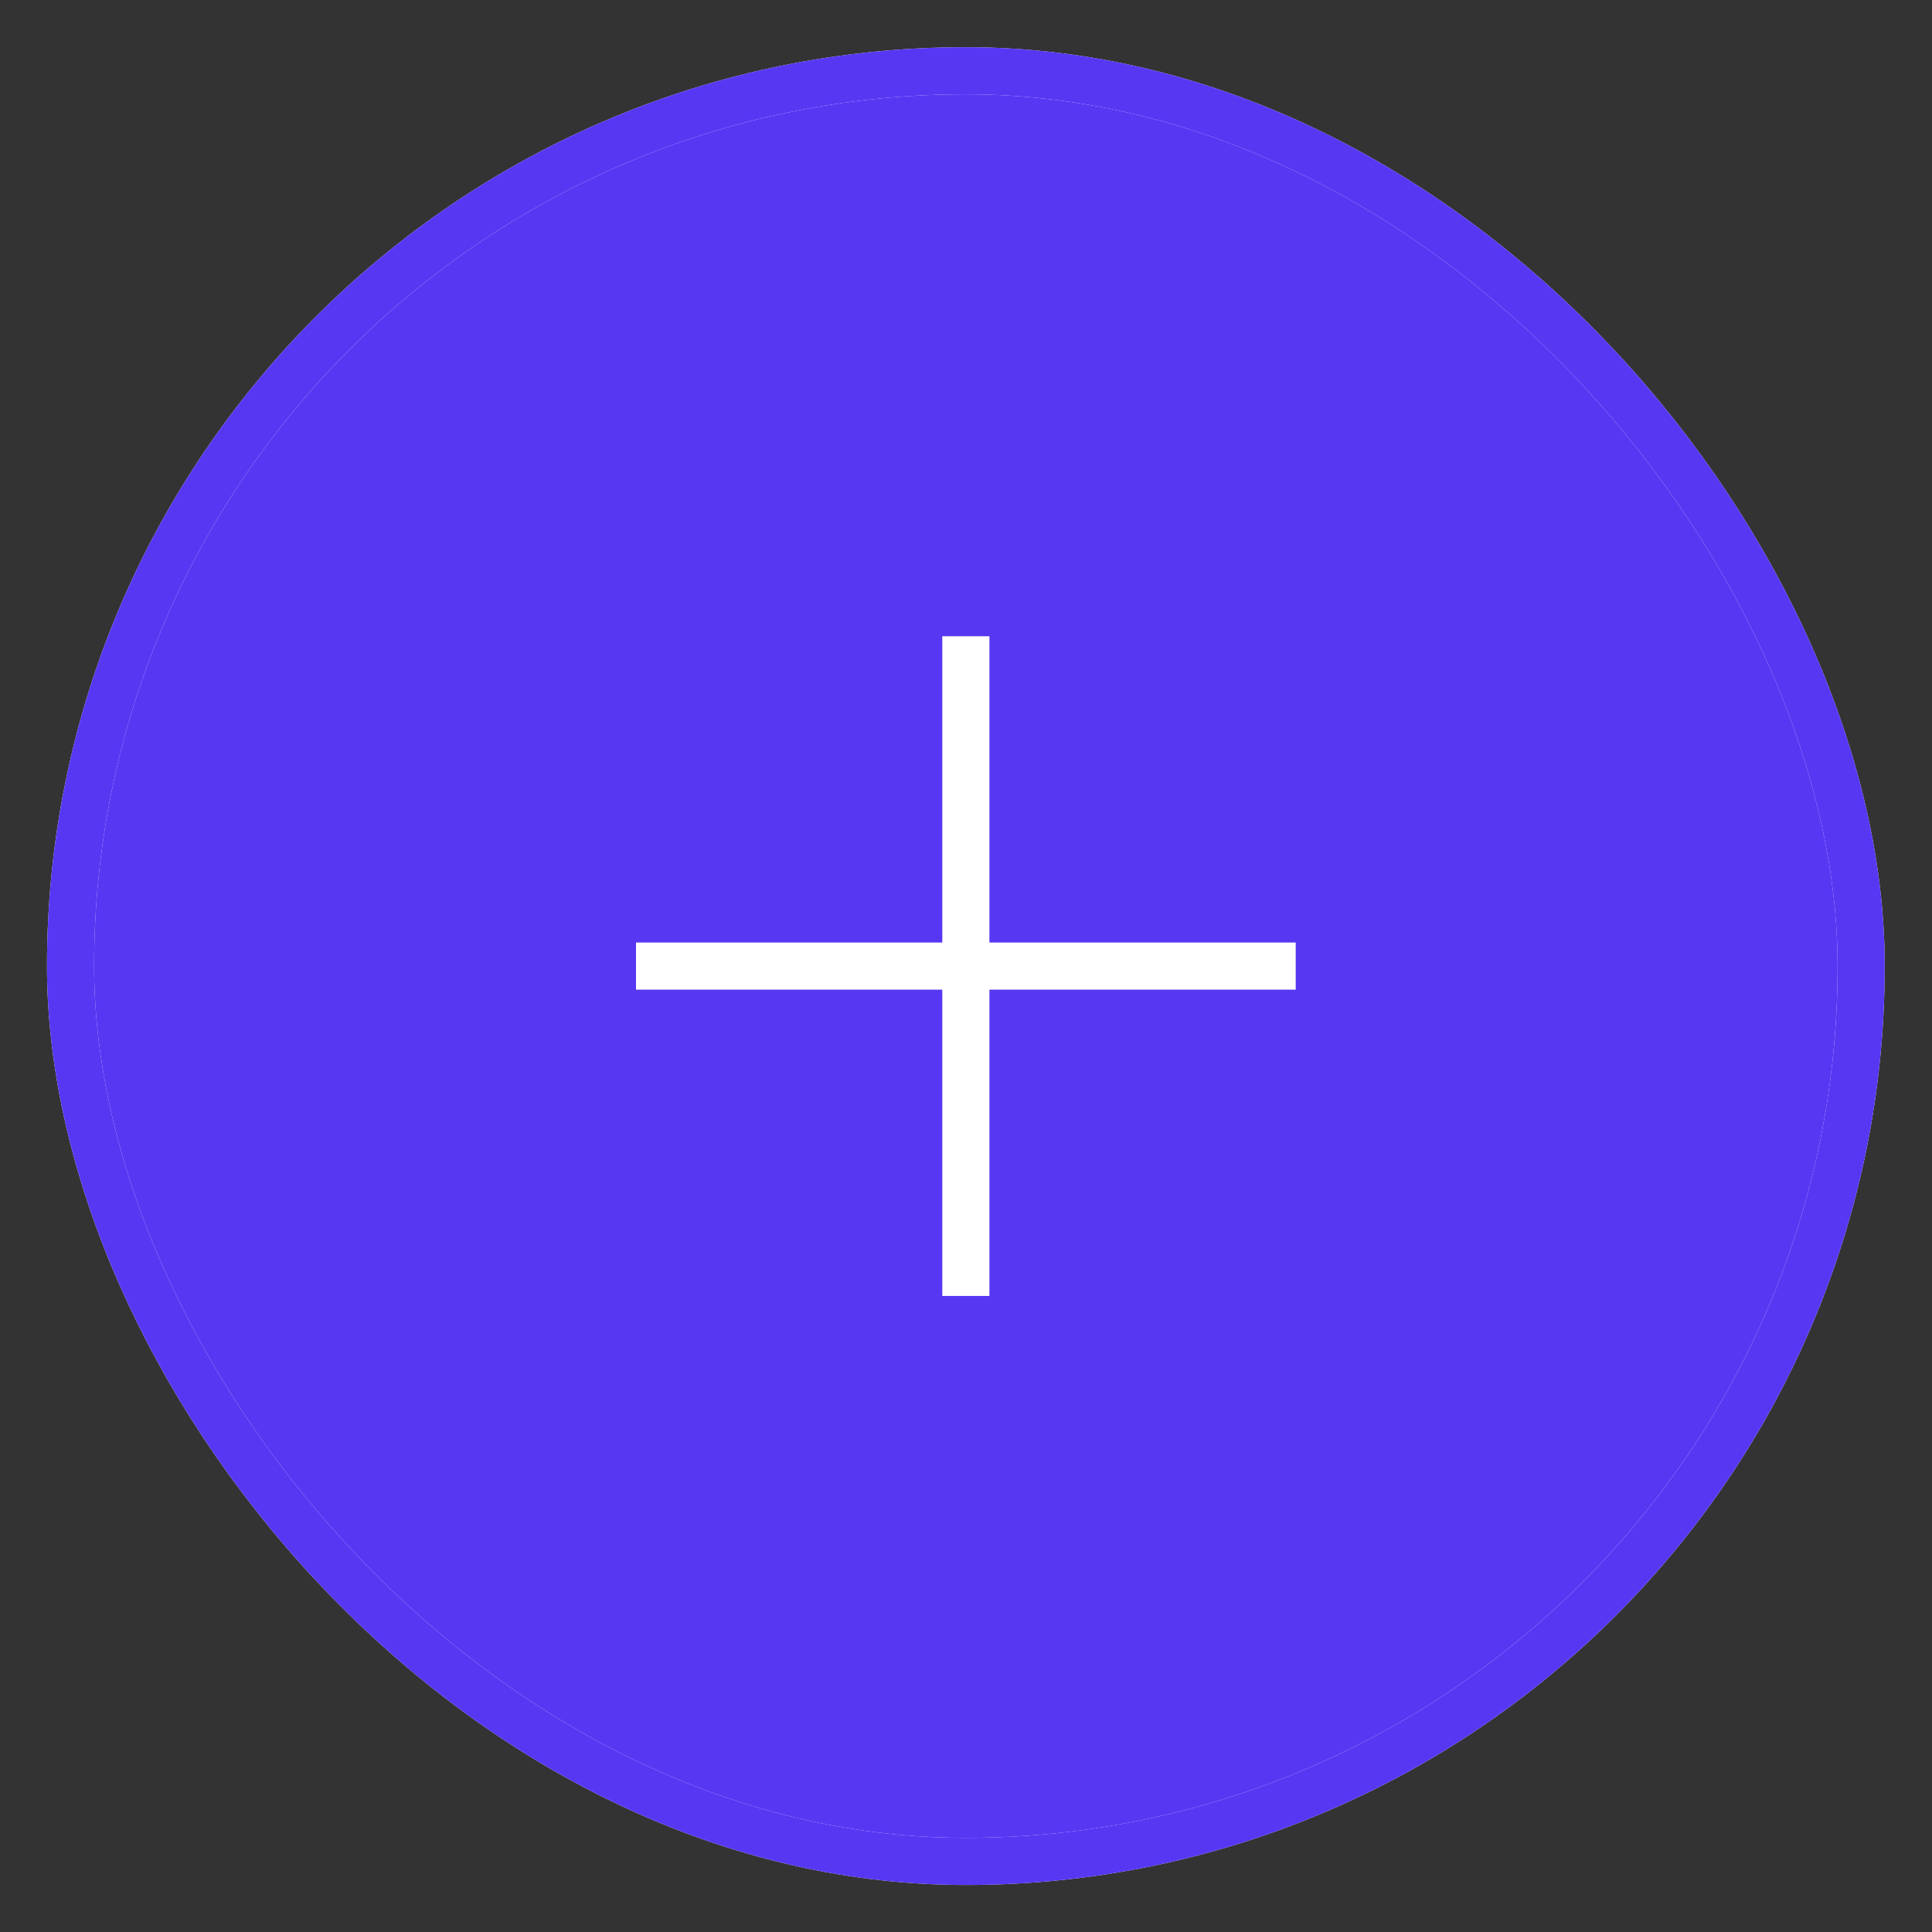 <svg width="41" height="41" viewBox="0 0 41 41" fill="none" xmlns="http://www.w3.org/2000/svg">
<rect x="0" y="0" width="41" height="41" fill="#333333" stroke="none"/>
<rect x="1.497" y="1.502" width="38" height="38" rx="19" fill="#5837F3"/>
<path d="M20.497 27.502V13.502" stroke="white" strokeWidth="2" strokeLinecap="round" strokeLinejoin="round"/>
<path d="M13.497 20.502H27.497" stroke="white" strokeWidth="2" strokeLinecap="round" strokeLinejoin="round"/>
<rect x="1.497" y="1.502" width="38" height="38" rx="19" stroke="#FFFBFF" strokeWidth="2"/>
<rect x="1.497" y="1.502" width="38" height="38" rx="19" stroke="#5837F3" strokeOpacity="0.05" strokeWidth="2"/>
</svg>
